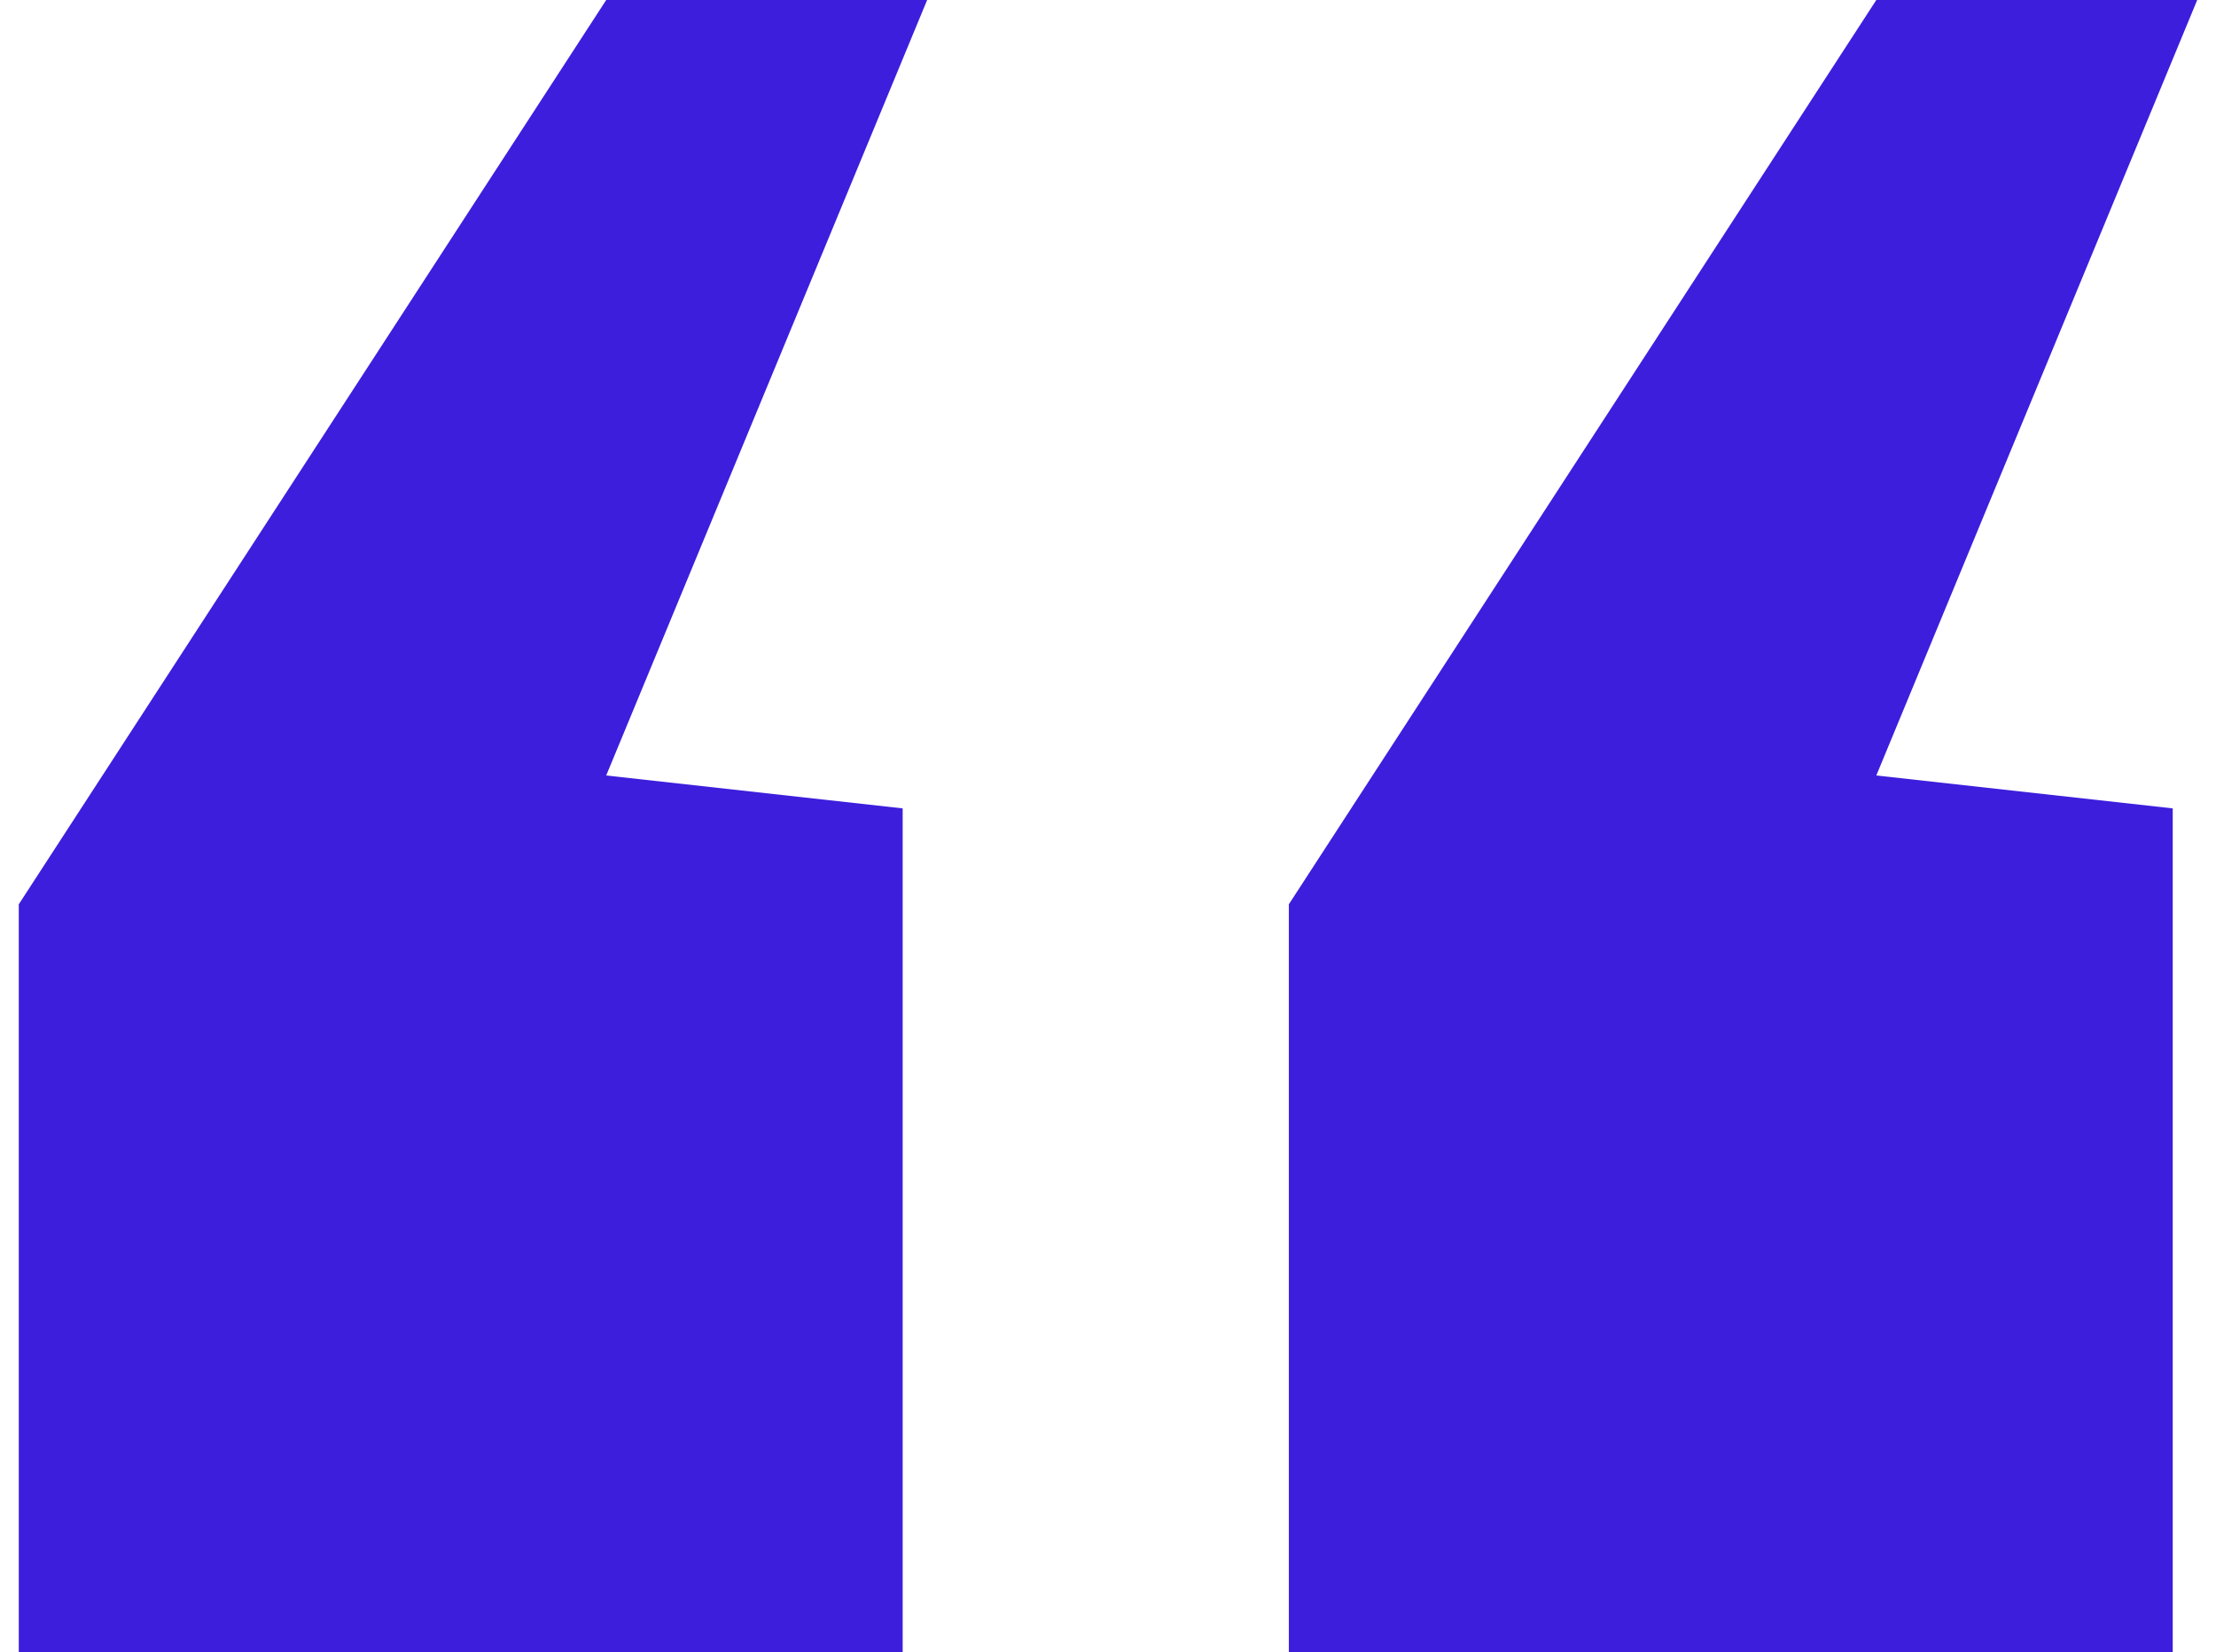 <svg width="59" height="44" viewBox="0 0 59 44" fill="none" xmlns="http://www.w3.org/2000/svg">
<path fill-rule="evenodd" clip-rule="evenodd" d="M0.5 24.08V44H24.033V21.526L16.14 20.65L24.685 0H16.14L0.5 24.08ZM34.315 24.08V44H57.848V21.526L49.956 20.65L58.5 0H49.956L34.315 24.08Z" fill="#3D1EDD"/>
</svg>
